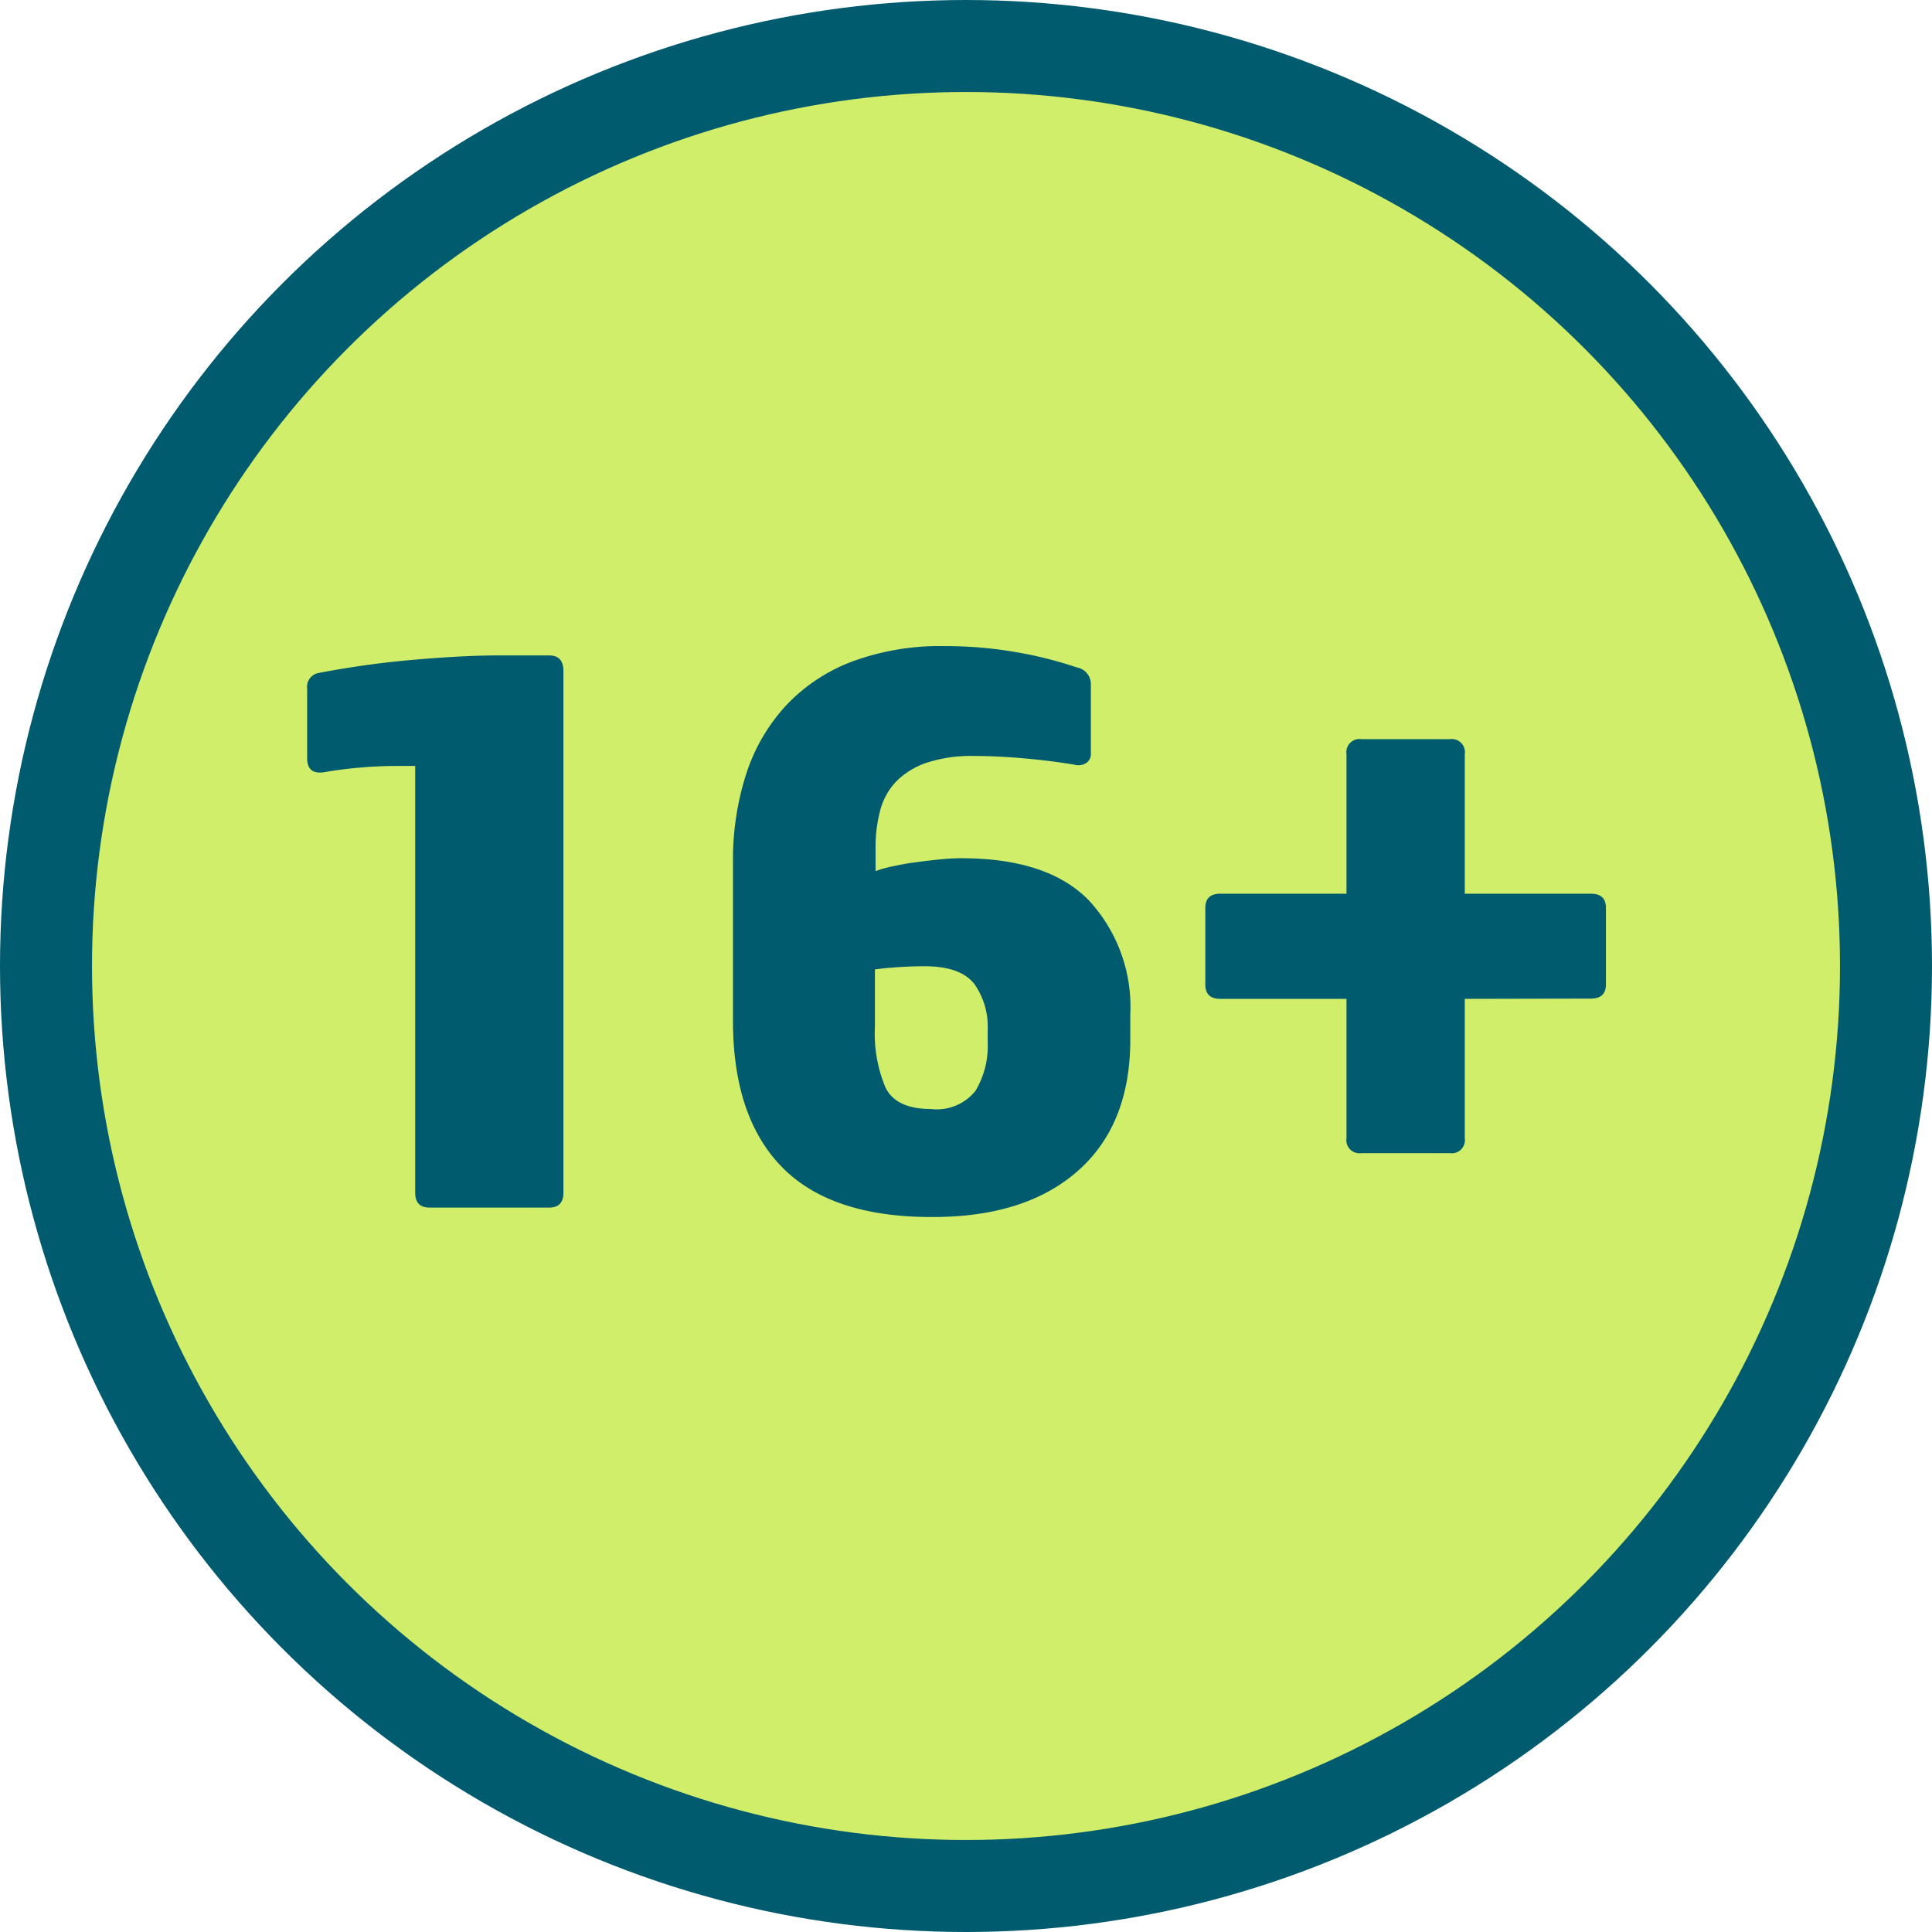 <?xml version="1.0" encoding="UTF-8"?> <svg xmlns="http://www.w3.org/2000/svg" viewBox="0 0 147 147"> <defs> <style>.cls-1{fill:#d1ee6b;stroke:#005b6e;stroke-miterlimit:10;stroke-width:7px;}.cls-2{fill:#005b6e;}</style> </defs> <title>16+</title> <g id="Слой_2" data-name="Слой 2"> <g id="Слой_37" data-name="Слой 37"> <circle class="cls-1" cx="73.5" cy="73.5" r="70"></circle> <path class="cls-2" d="M31.59,58.28H30.21q-1.38,0-2.79.12t-2.79.36q-1.26.18-1.26-1.08V52.4a1.07,1.07,0,0,1,.9-1.2,70.26,70.26,0,0,1,7.2-1q3.78-.33,6.48-.33h3.84q1.08,0,1.08,1.2V90.74q0,1.14-1.08,1.14H32.67q-1.08,0-1.08-1.14Z"></path> <path class="cls-2" d="M81.93,50.78A1.3,1.3,0,0,1,83,52v5.34a.81.81,0,0,1-.36.72,1.13,1.13,0,0,1-.9.12q-1.8-.3-3.84-.48t-3.78-.18a10.9,10.9,0,0,0-3.6.51,5.88,5.88,0,0,0-2.31,1.41,5,5,0,0,0-1.23,2.19,10.83,10.83,0,0,0-.36,2.91v1.74A9.19,9.19,0,0,1,68,65.9q.81-.18,1.71-.3t1.8-.21q.9-.09,1.62-.09,6.6,0,9.72,3.21A11.91,11.91,0,0,1,86,77.18V79.1q0,6.48-4,10T70.89,92.6q-7.68,0-11.4-3.81T55.77,77.66V65.54a21.24,21.24,0,0,1,1-6.63,14,14,0,0,1,3-5.19,13.33,13.33,0,0,1,5-3.36,19.25,19.25,0,0,1,7.11-1.2,31.55,31.55,0,0,1,5.37.45A30.58,30.58,0,0,1,81.93,50.78ZM70.35,73.52q-.9,0-1.89.06t-1.89.18v4.38a10.57,10.57,0,0,0,.81,4.62q.81,1.62,3.45,1.62A3.76,3.76,0,0,0,74.22,83a6.6,6.6,0,0,0,.93-3.69v-1a5.6,5.6,0,0,0-1-3.42Q73.11,73.52,70.35,73.52Z"></path> <path class="cls-2" d="M111.45,76V86.6a1,1,0,0,1-1.14,1.14h-6.72a1,1,0,0,1-1.14-1.14V76h-9.6q-1.14,0-1.14-1.08V69.08q0-1.08,1.14-1.08h9.6V57.38a1,1,0,0,1,1.14-1.14h6.72a1,1,0,0,1,1.14,1.14V68h9.6q1.14,0,1.14,1.08V74.9q0,1.08-1.14,1.08Z"></path> </g> </g> </svg> 
